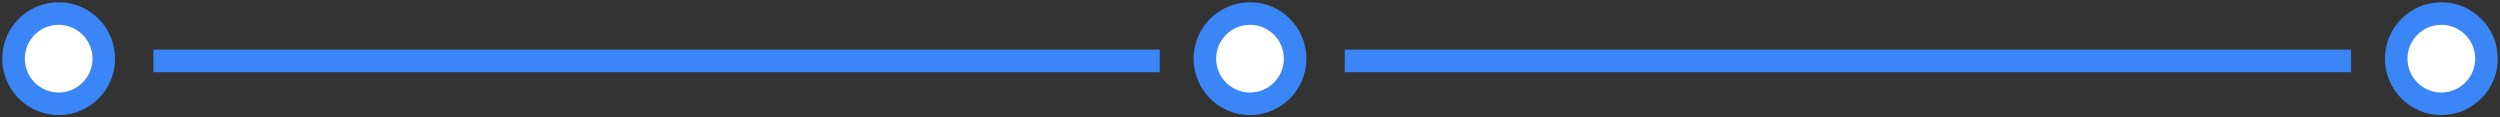 <?xml version="1.0" encoding="UTF-8"?>
<svg width="554px" height="26px" viewBox="0 0 554 26" version="1.1" xmlns="http://www.w3.org/2000/svg" xmlns:xlink="http://www.w3.org/1999/xlink">
    <rect x="0" y="0" width="554" height="26" fill="#333333" stroke="none"/>
    <!-- Generator: Sketch 60 (88103) - https://sketch.com -->
    <title>进度03</title>
    <desc>Created with Sketch.</desc>
    <g id="一手房业务" stroke="none" stroke-width="1" fill="none" fill-rule="evenodd">
        <g id="三段的进度" transform="translate(-98, -566)">
            <g id="进度01备份-2" transform="translate(0, 509)">
                <g id="进度03" transform="translate(101, 60)">
                    <rect id="矩形备份-5" fill="#3B86F7" x="31" y="8" width="223" height="5"></rect>
                    <rect id="矩形备份-8" fill="#3B86F7" x="295" y="8" width="223" height="5"></rect>
                    <circle id="椭圆形" stroke="#3B86F7" stroke-width="5" fill="#FFFFFF" stroke-linecap="square" cx="10" cy="10" r="10"></circle>
                    <circle id="椭圆形备份-2" stroke="#3B86F7" stroke-width="5" fill="#FFFFFF" stroke-linecap="square" cx="274" cy="10" r="10"></circle>
                    <circle id="椭圆形备份-3" stroke="#3B86F7" stroke-width="5" fill="#FFFFFF" stroke-linecap="square" cx="538" cy="10" r="10"></circle>
                </g>
            </g>
        </g>
    </g>
</svg>